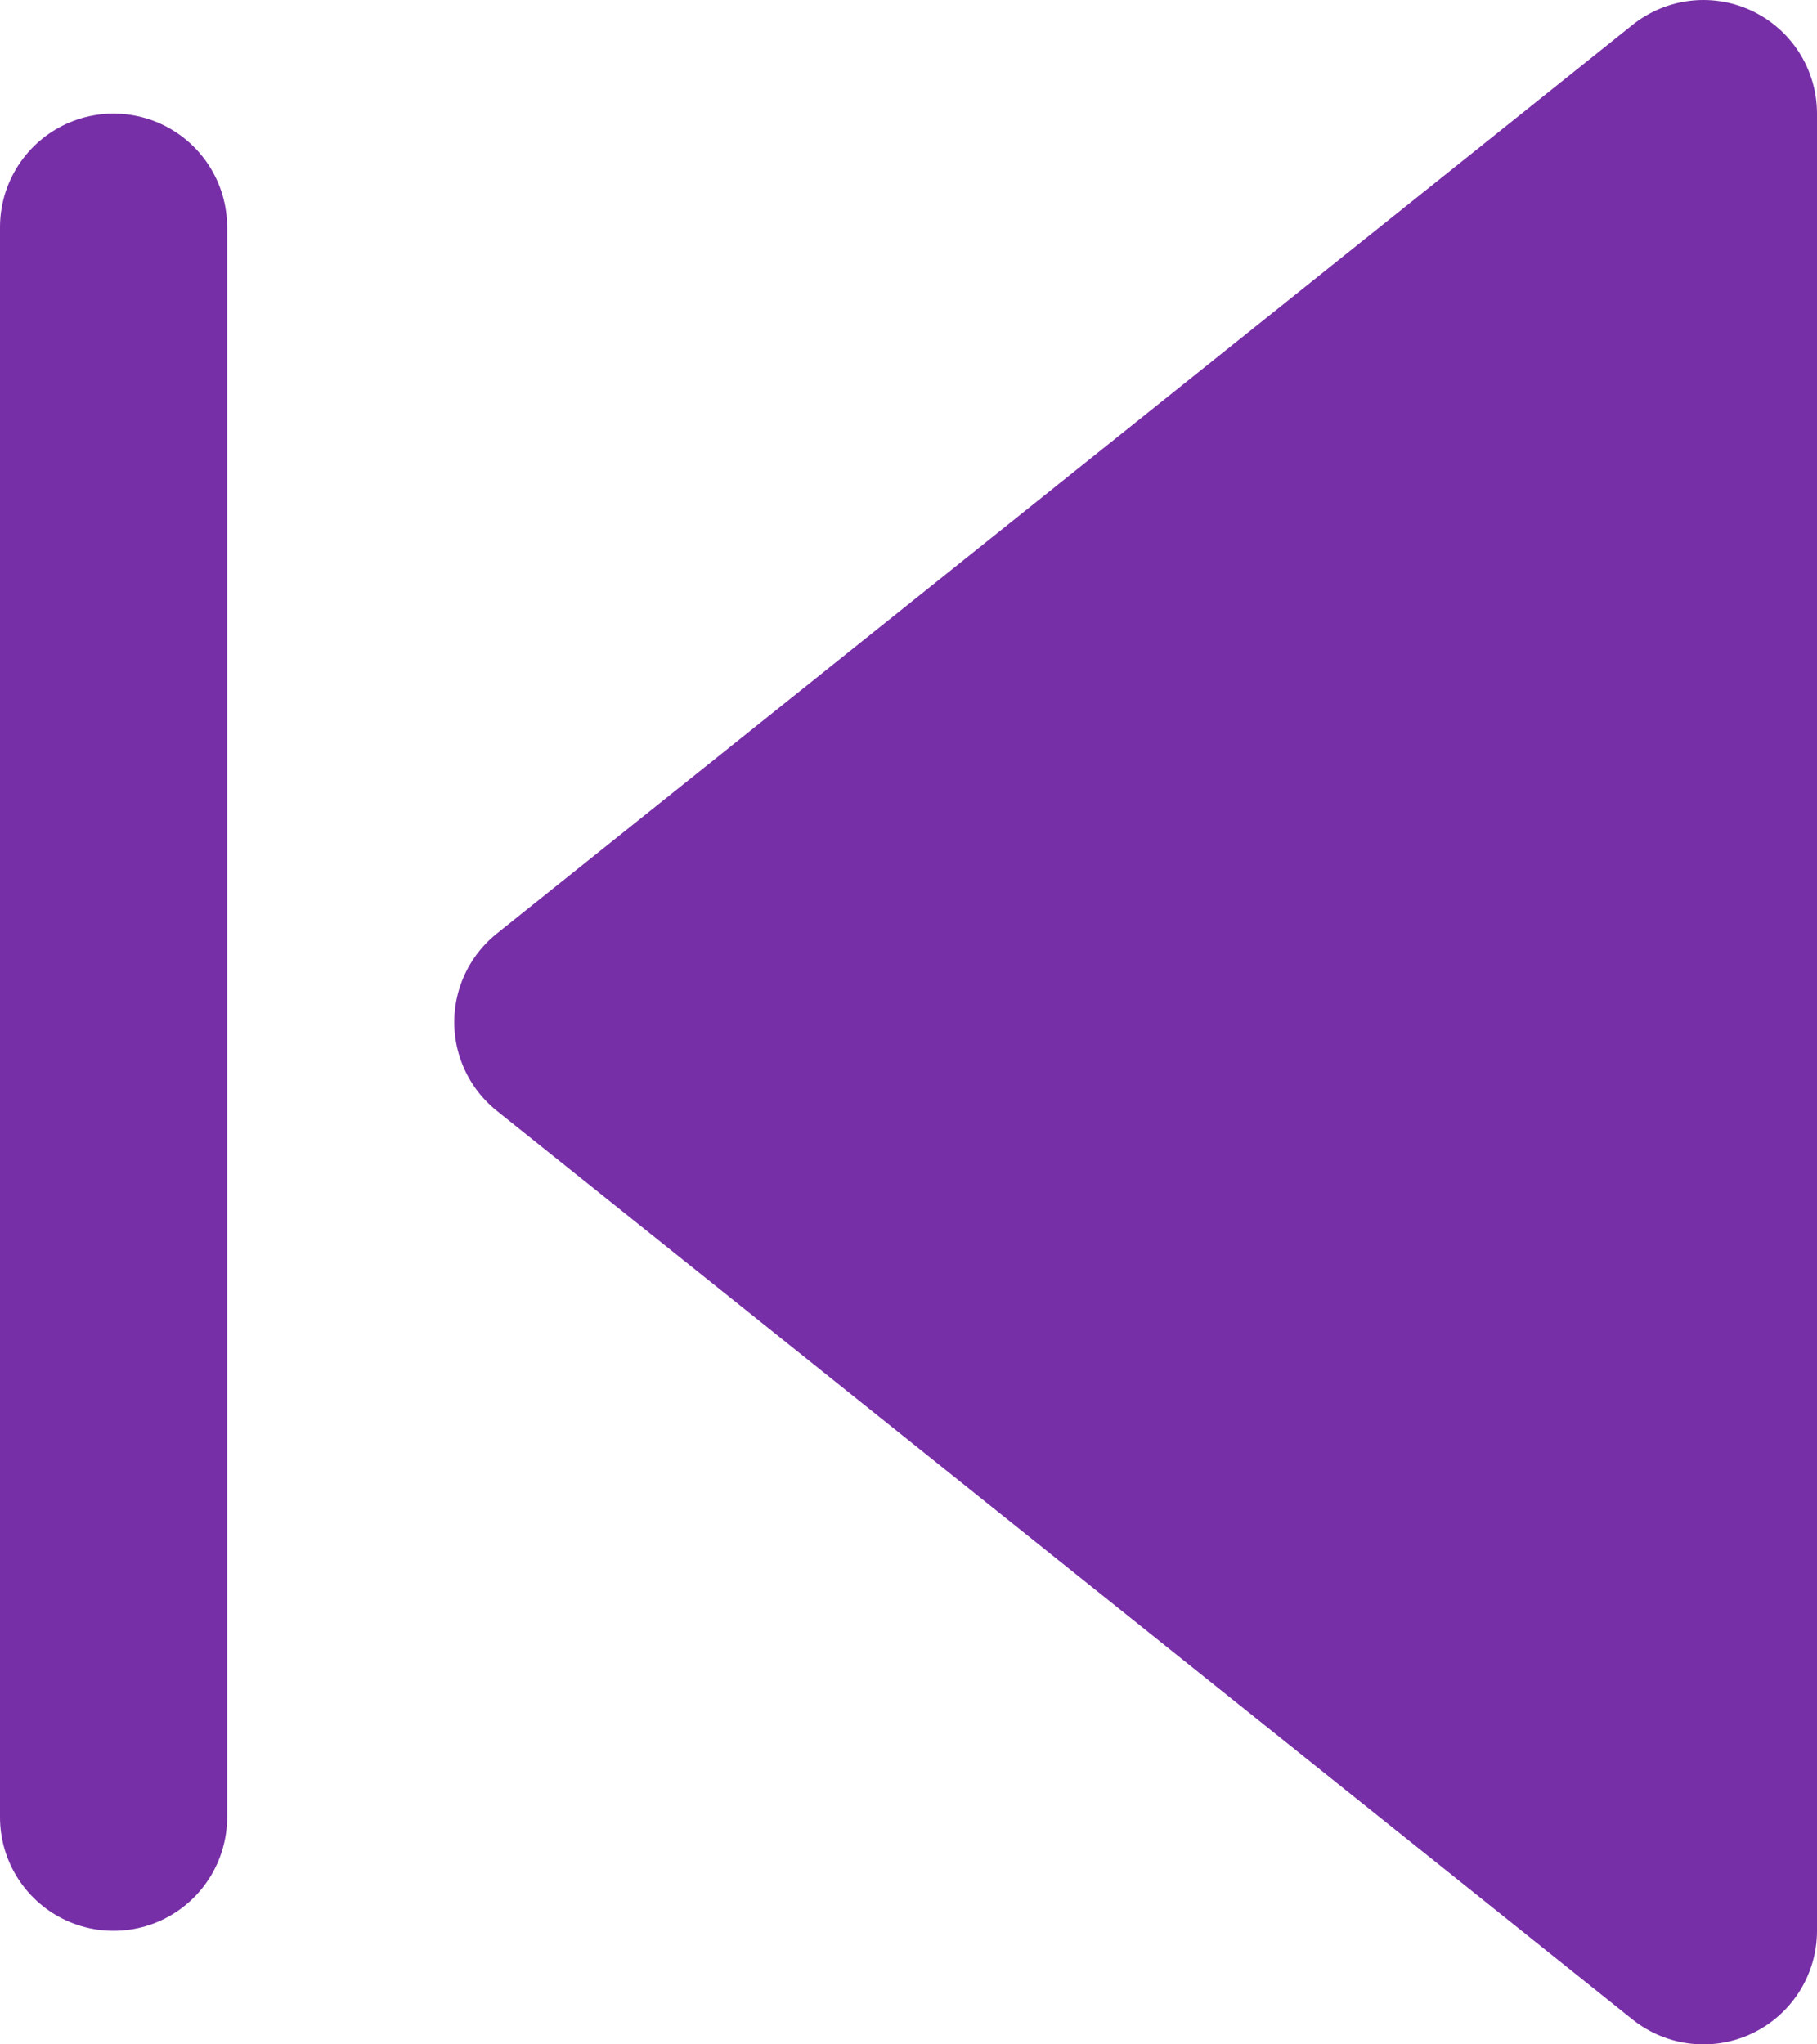 <svg width="16" height="18" viewBox="0 0 16 18" fill="none" xmlns="http://www.w3.org/2000/svg">
<path d="M15 17L5 9L15 1L15 17Z" fill="#772FA7" stroke="#772FA7" stroke-width="2" stroke-linecap="round" stroke-linejoin="round"/>
<path d="M1 16L1 2" stroke="#772FA7" stroke-width="2" stroke-linecap="round" stroke-linejoin="round"/>
</svg>
